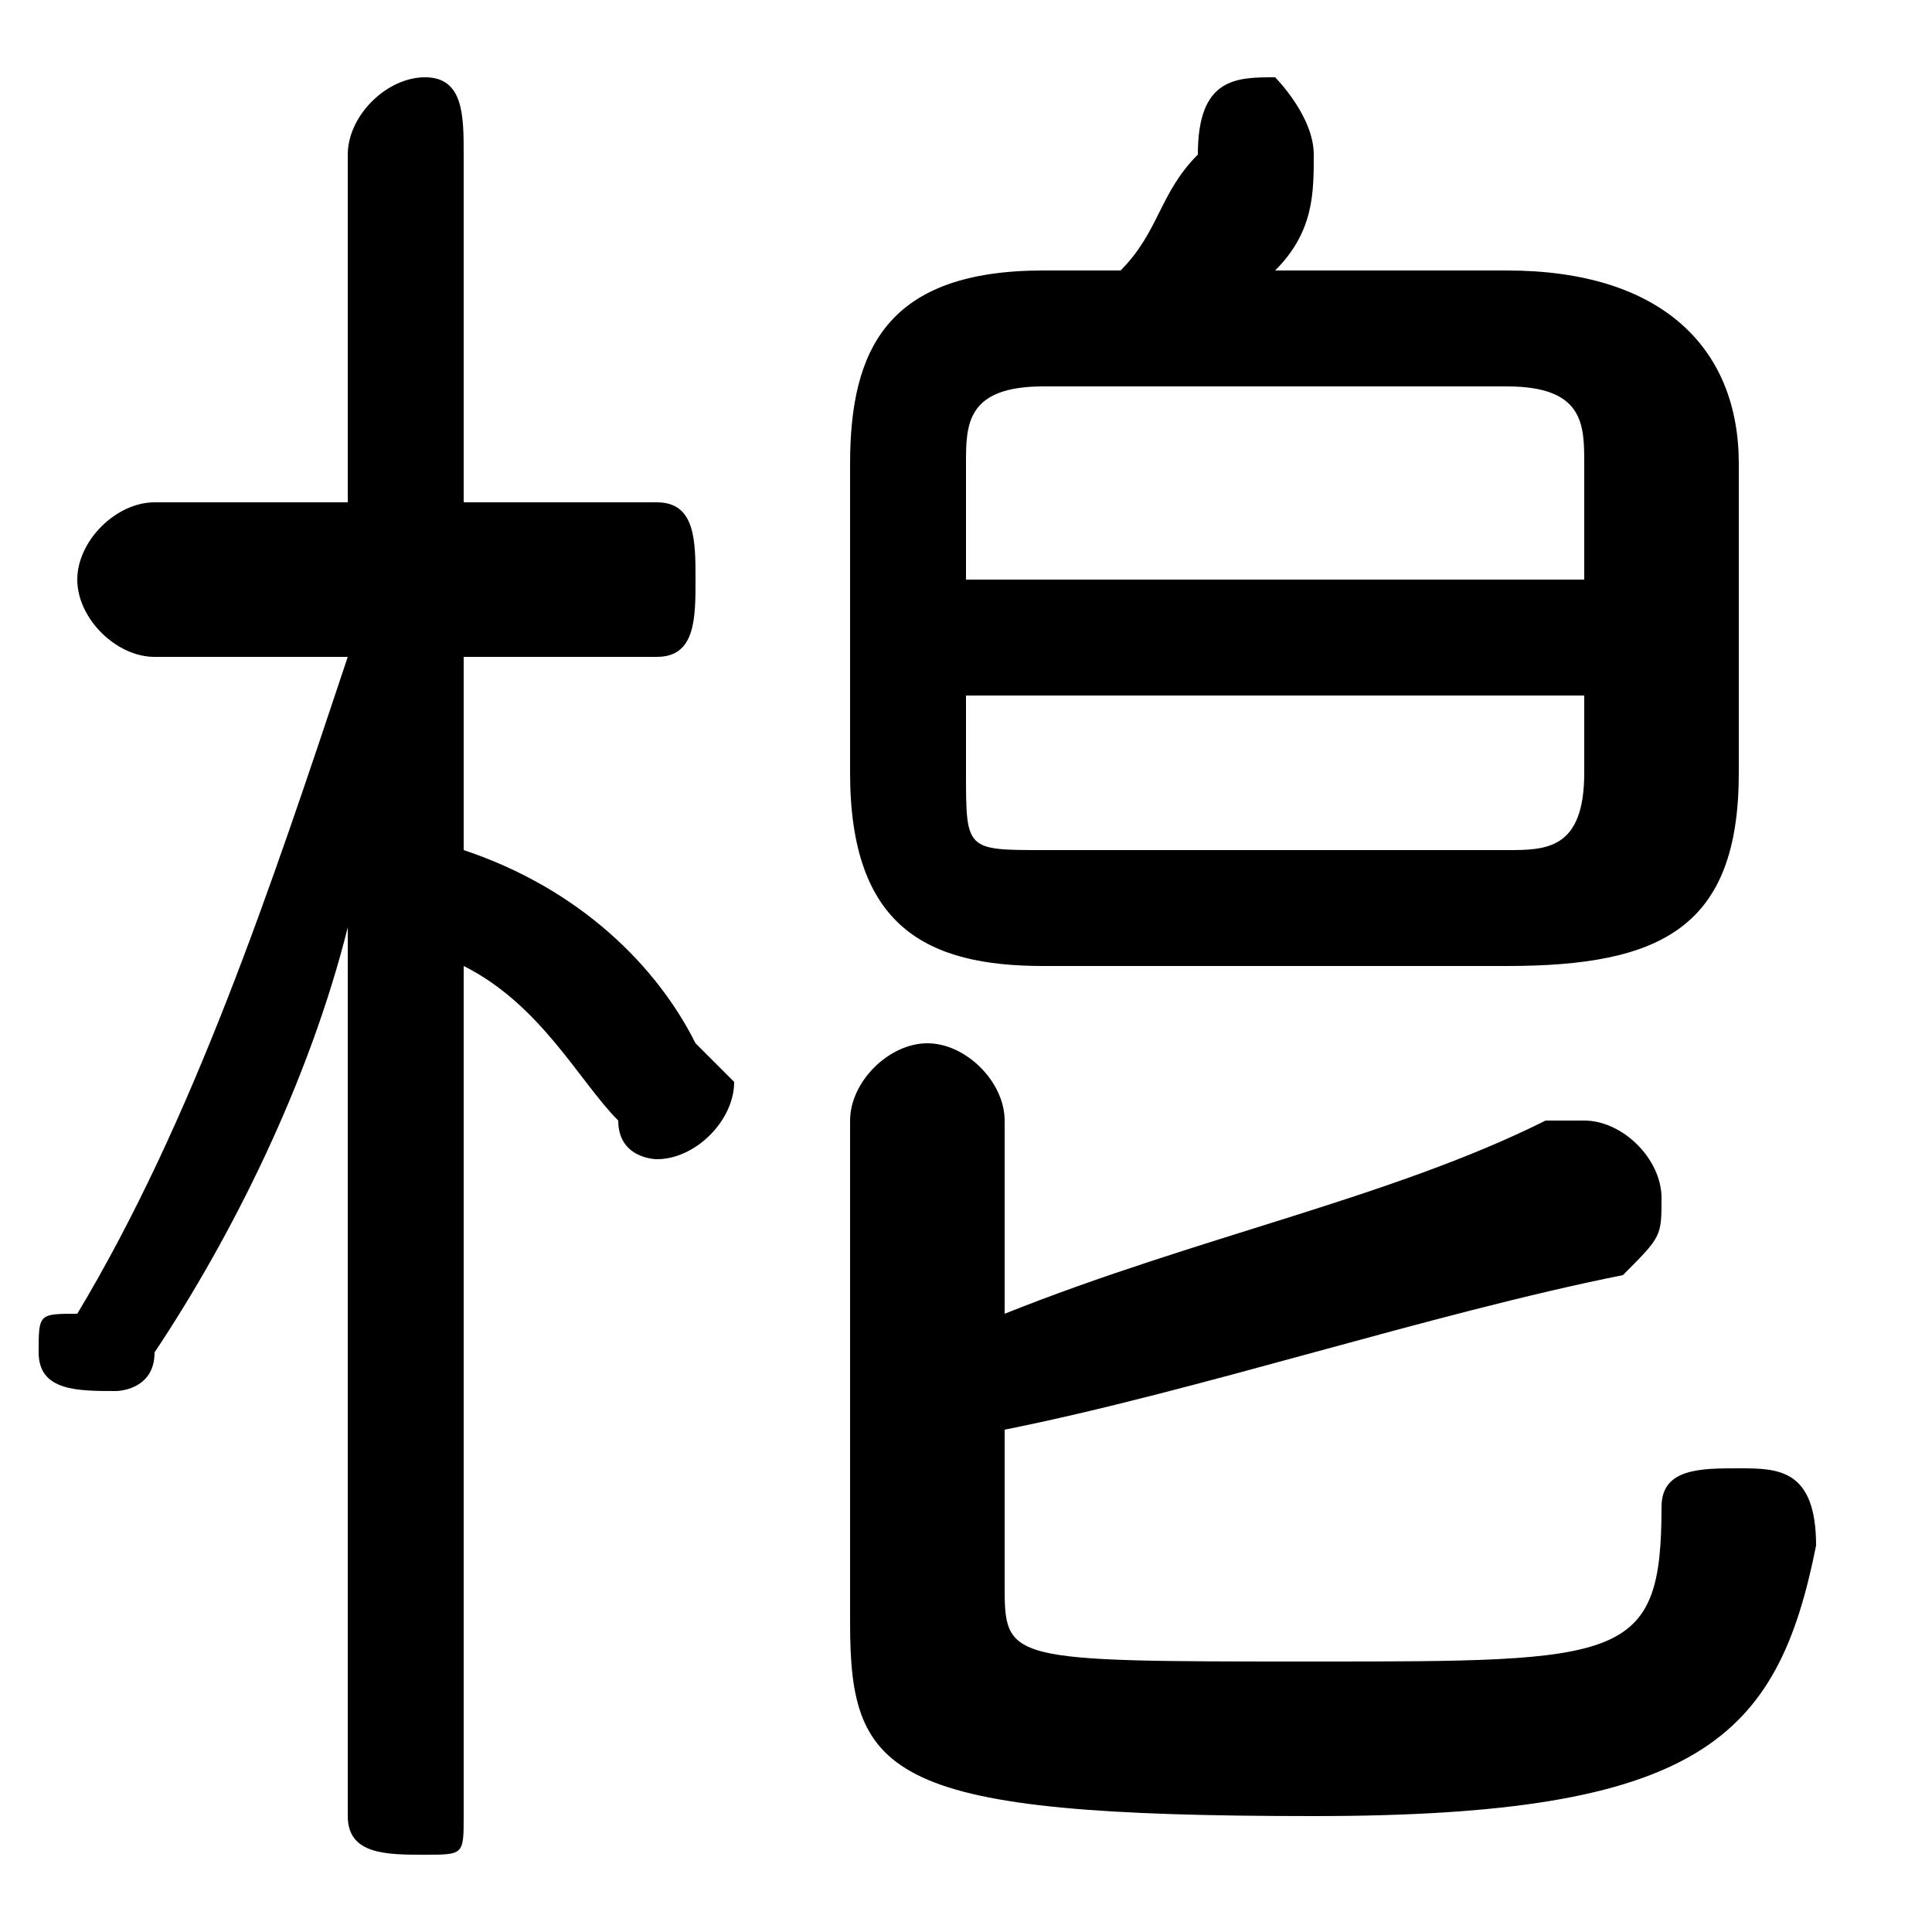 <svg xmlns="http://www.w3.org/2000/svg" viewBox="0 -44.0 50.0 50.0">
    <rect x="0" y="-44.0" width="50.0" height="50.0" fill="#808080" stroke="none"/>
    <g transform="scale(1, -1)">
        <!-- ボディの枠 -->
        <rect x="0" y="-6.0" width="50.0" height="50.0"
            stroke="white" fill="white"/>
        <!-- グリフ座標系の原点 -->
        <circle cx="0" cy="0" r="5" fill="white"/>
        <!-- グリフのアウトライン -->
        <g style="fill:black;stroke:#000000;stroke-width:0;stroke-linecap:round;stroke-linejoin:round;">
        <path d="M 9.0 27.0 C 7.0 21.0 5.0 15.0 2.0 10.0 C 1.0 10.0 1.0 10.0 1.0 9.0 C 1.0 8.0 2.0 8.0 3.0 8.0 C 3.0 8.0 4.0 8.0 4.0 9.0 C 6.0 12.0 8.0 16.0 9.0 20.0 L 9.0 9.0 L 9.0 -3.0 C 9.0 -4.0 10.0 -4.0 11.0 -4.0 C 12.0 -4.0 12.0 -4.0 12.0 -3.0 L 12.0 19.0 C 14.0 18.0 15.0 16.0 16.0 15.0 C 16.0 14.0 17.0 14.0 17.0 14.0 C 18.0 14.0 19.0 15.0 19.0 16.0 C 19.0 16.0 18.0 17.0 18.0 17.0 C 17.0 19.0 15.0 21.0 12.0 22.0 L 12.0 27.0 L 17.0 27.0 C 18.0 27.0 18.0 28.0 18.0 29.0 C 18.0 30.0 18.0 31.0 17.0 31.0 L 12.0 31.0 L 12.0 40.0 C 12.0 41.0 12.0 42.0 11.0 42.0 C 10.0 42.0 9.0 41.0 9.0 40.0 L 9.0 31.0 L 4.0 31.0 C 3.0 31.0 2.0 30.0 2.0 29.0 C 2.0 28.0 3.0 27.0 4.0 27.0 Z M 39.0 19.0 C 43.0 19.0 45.0 20.0 45.0 24.0 L 45.0 32.0 C 45.0 35.0 43.0 37.0 39.0 37.0 L 33.0 37.0 C 34.0 38.0 34.0 39.0 34.0 40.0 C 34.0 40.0 34.0 40.0 34.0 40.0 C 34.0 41.0 33.0 42.0 33.0 42.0 C 32.0 42.0 31.0 42.0 31.0 40.0 C 30.0 39.0 30.0 38.0 29.0 37.0 L 27.0 37.0 C 23.0 37.0 22.0 35.0 22.0 32.0 L 22.0 24.0 C 22.0 20.0 24.0 19.0 27.0 19.0 Z M 27.0 22.0 C 25.0 22.0 25.0 22.0 25.0 24.0 L 25.0 26.0 L 41.0 26.0 L 41.0 24.0 C 41.0 22.0 40.0 22.0 39.0 22.0 Z M 41.0 29.0 L 25.0 29.0 L 25.0 32.0 C 25.0 33.0 25.0 34.0 27.0 34.0 L 39.0 34.0 C 41.0 34.0 41.0 33.0 41.0 32.0 Z M 26.0 7.0 C 31.0 8.0 37.0 10.0 42.0 11.0 C 43.0 12.0 43.0 12.0 43.0 13.0 C 43.0 14.0 42.0 15.0 41.0 15.0 C 41.0 15.0 41.0 15.0 40.0 15.0 C 36.0 13.0 31.0 12.0 26.0 10.0 L 26.0 15.0 C 26.0 16.0 25.0 17.0 24.0 17.0 C 23.0 17.0 22.0 16.0 22.0 15.0 L 22.0 2.0 C 22.0 -2.0 23.0 -3.0 34.0 -3.0 C 44.0 -3.0 46.0 -1.0 47.0 4.0 C 47.0 6.0 46.0 6.0 45.0 6.0 C 44.0 6.0 43.0 6.0 43.0 5.0 C 43.0 1.0 42.0 1.0 34.0 1.0 C 26.0 1.0 26.0 1.0 26.0 3.0 Z"/>
    </g>
    </g>
</svg>
